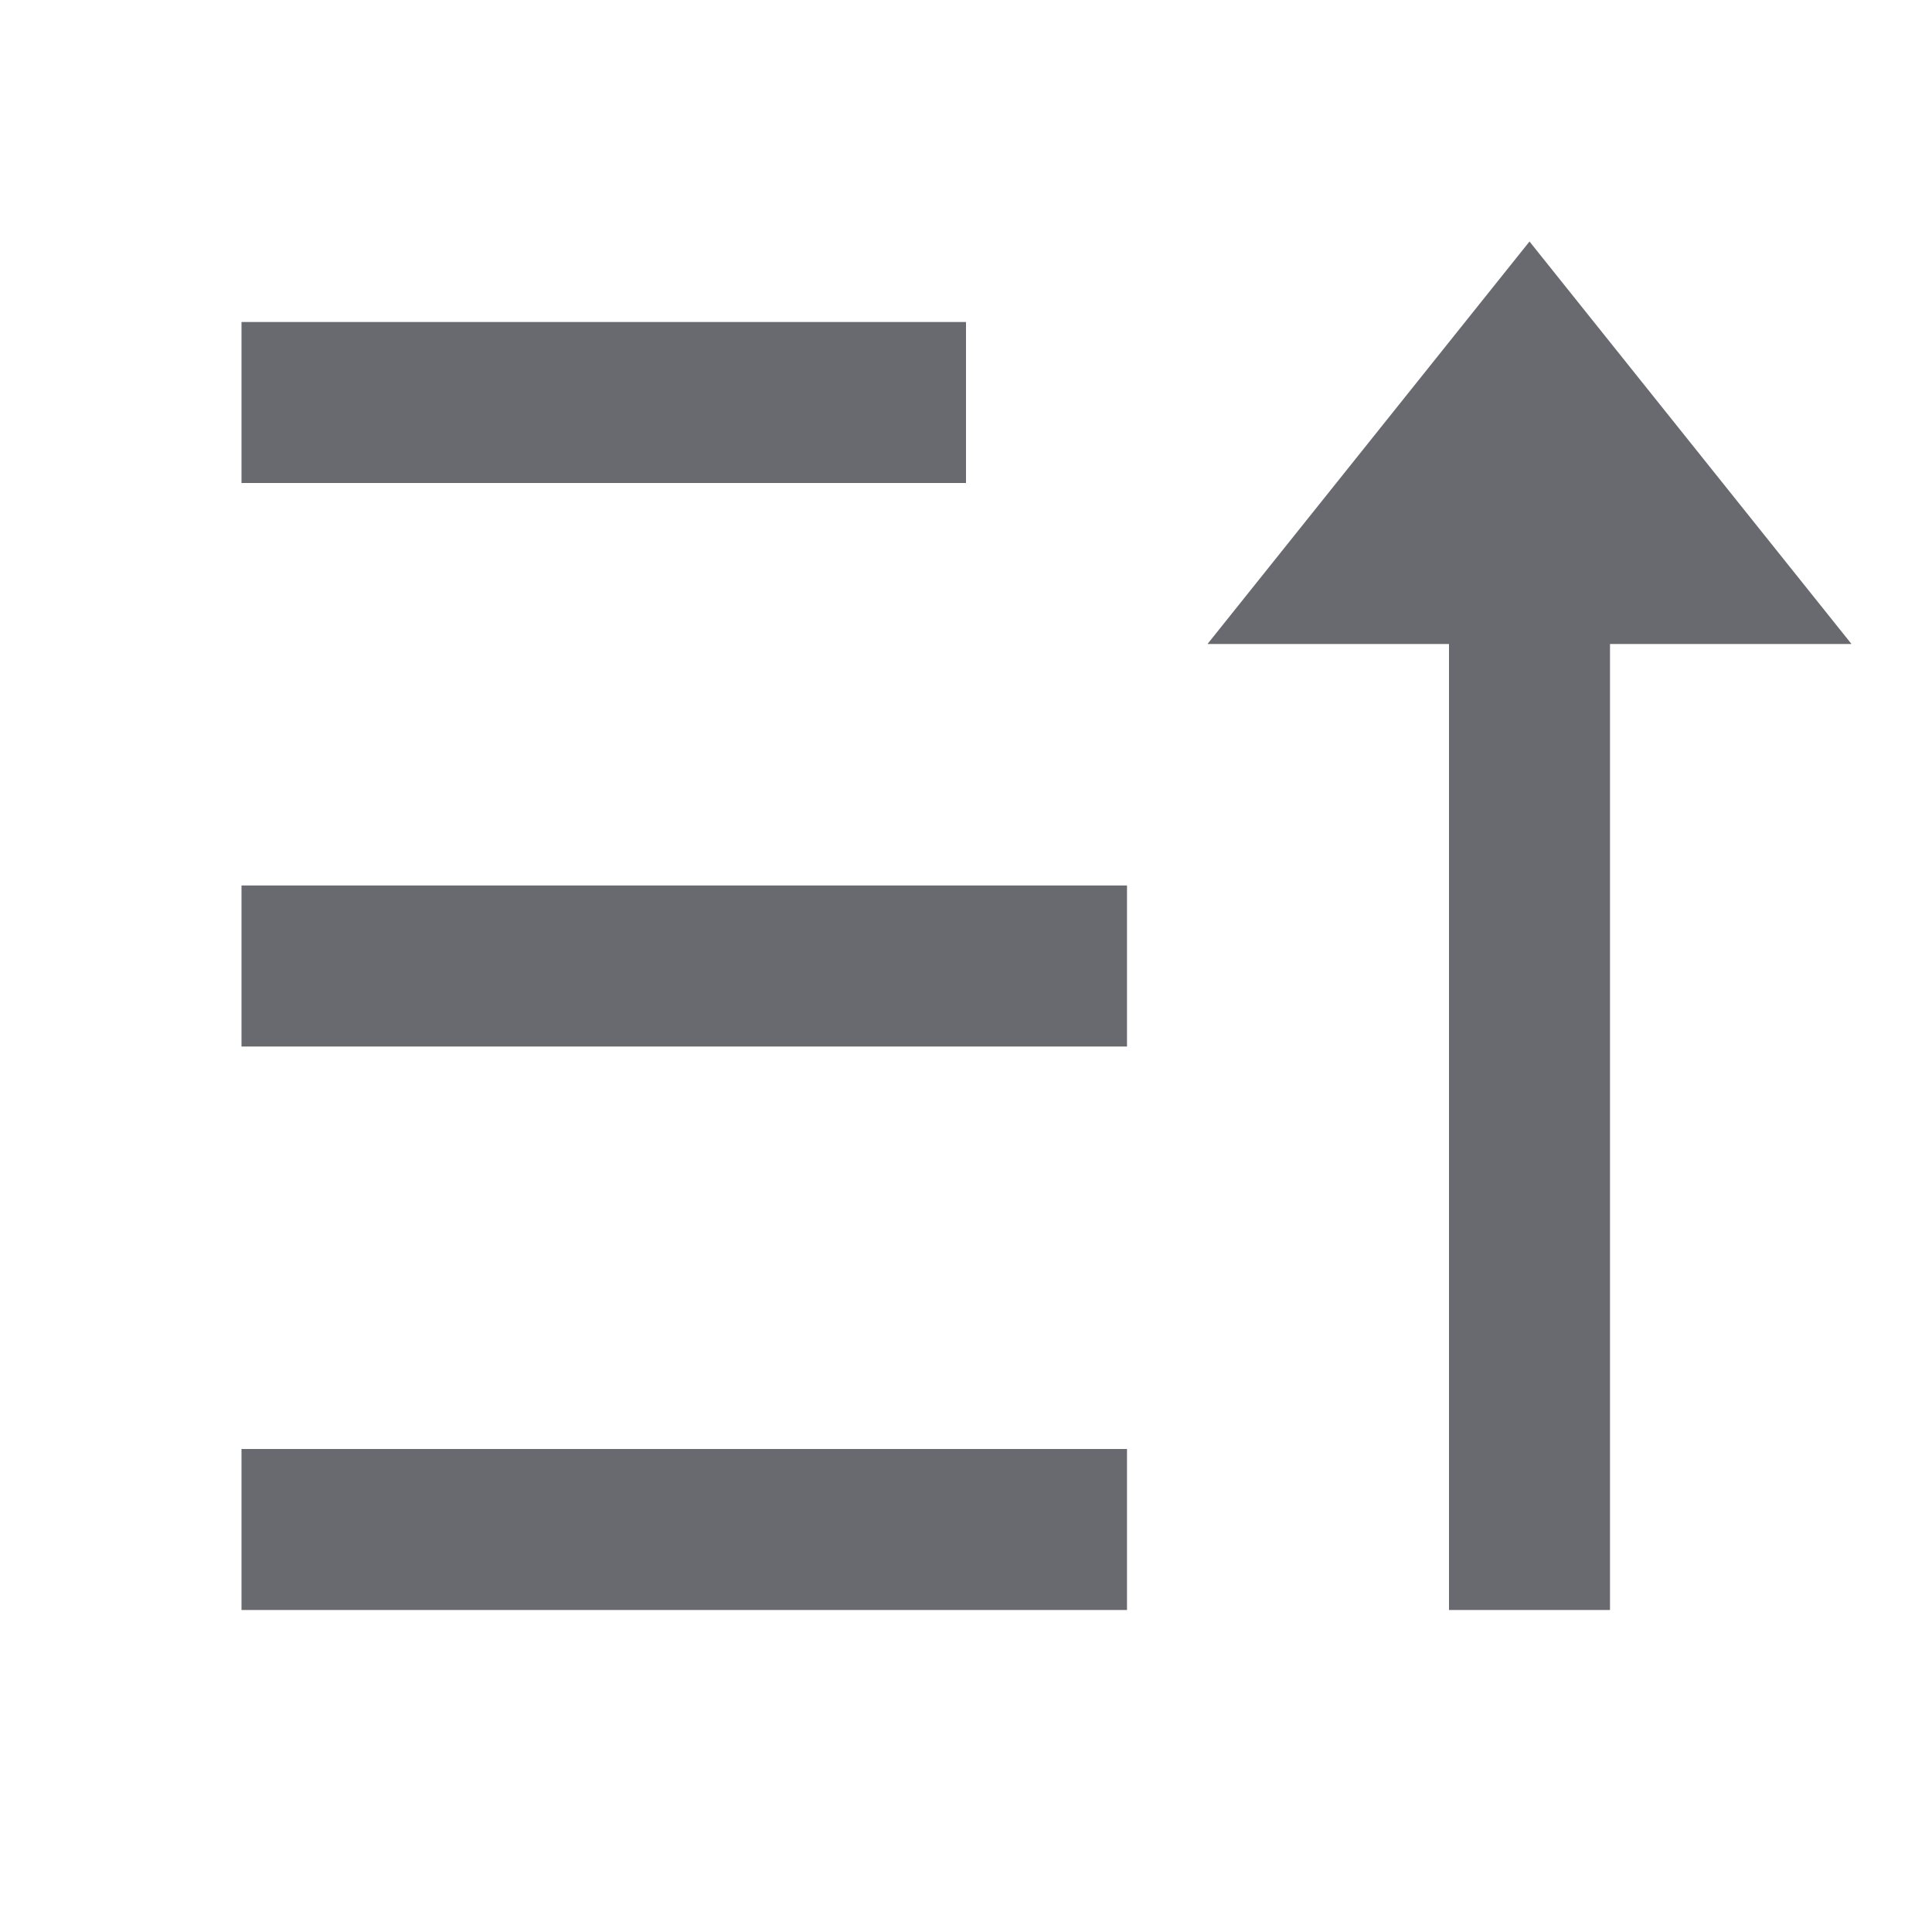 <svg width="24" height="24" viewBox="0 0 24 24" fill="none" xmlns="http://www.w3.org/2000/svg">
<g clip-path="url(#clip0_4473_13733)">
<path d="M19 3L23 8H20V20H18V8H15L19 3ZM14 18V20H3V18H14ZM14 11V13H3V11H14ZM12 4V6H3V4H12Z" fill="#696A6F"/>
</g>
<defs>
<clipPath id="clip0_4473_13733">
<rect width="24" height="24" fill="white"/>
</clipPath>
</defs>
</svg>
